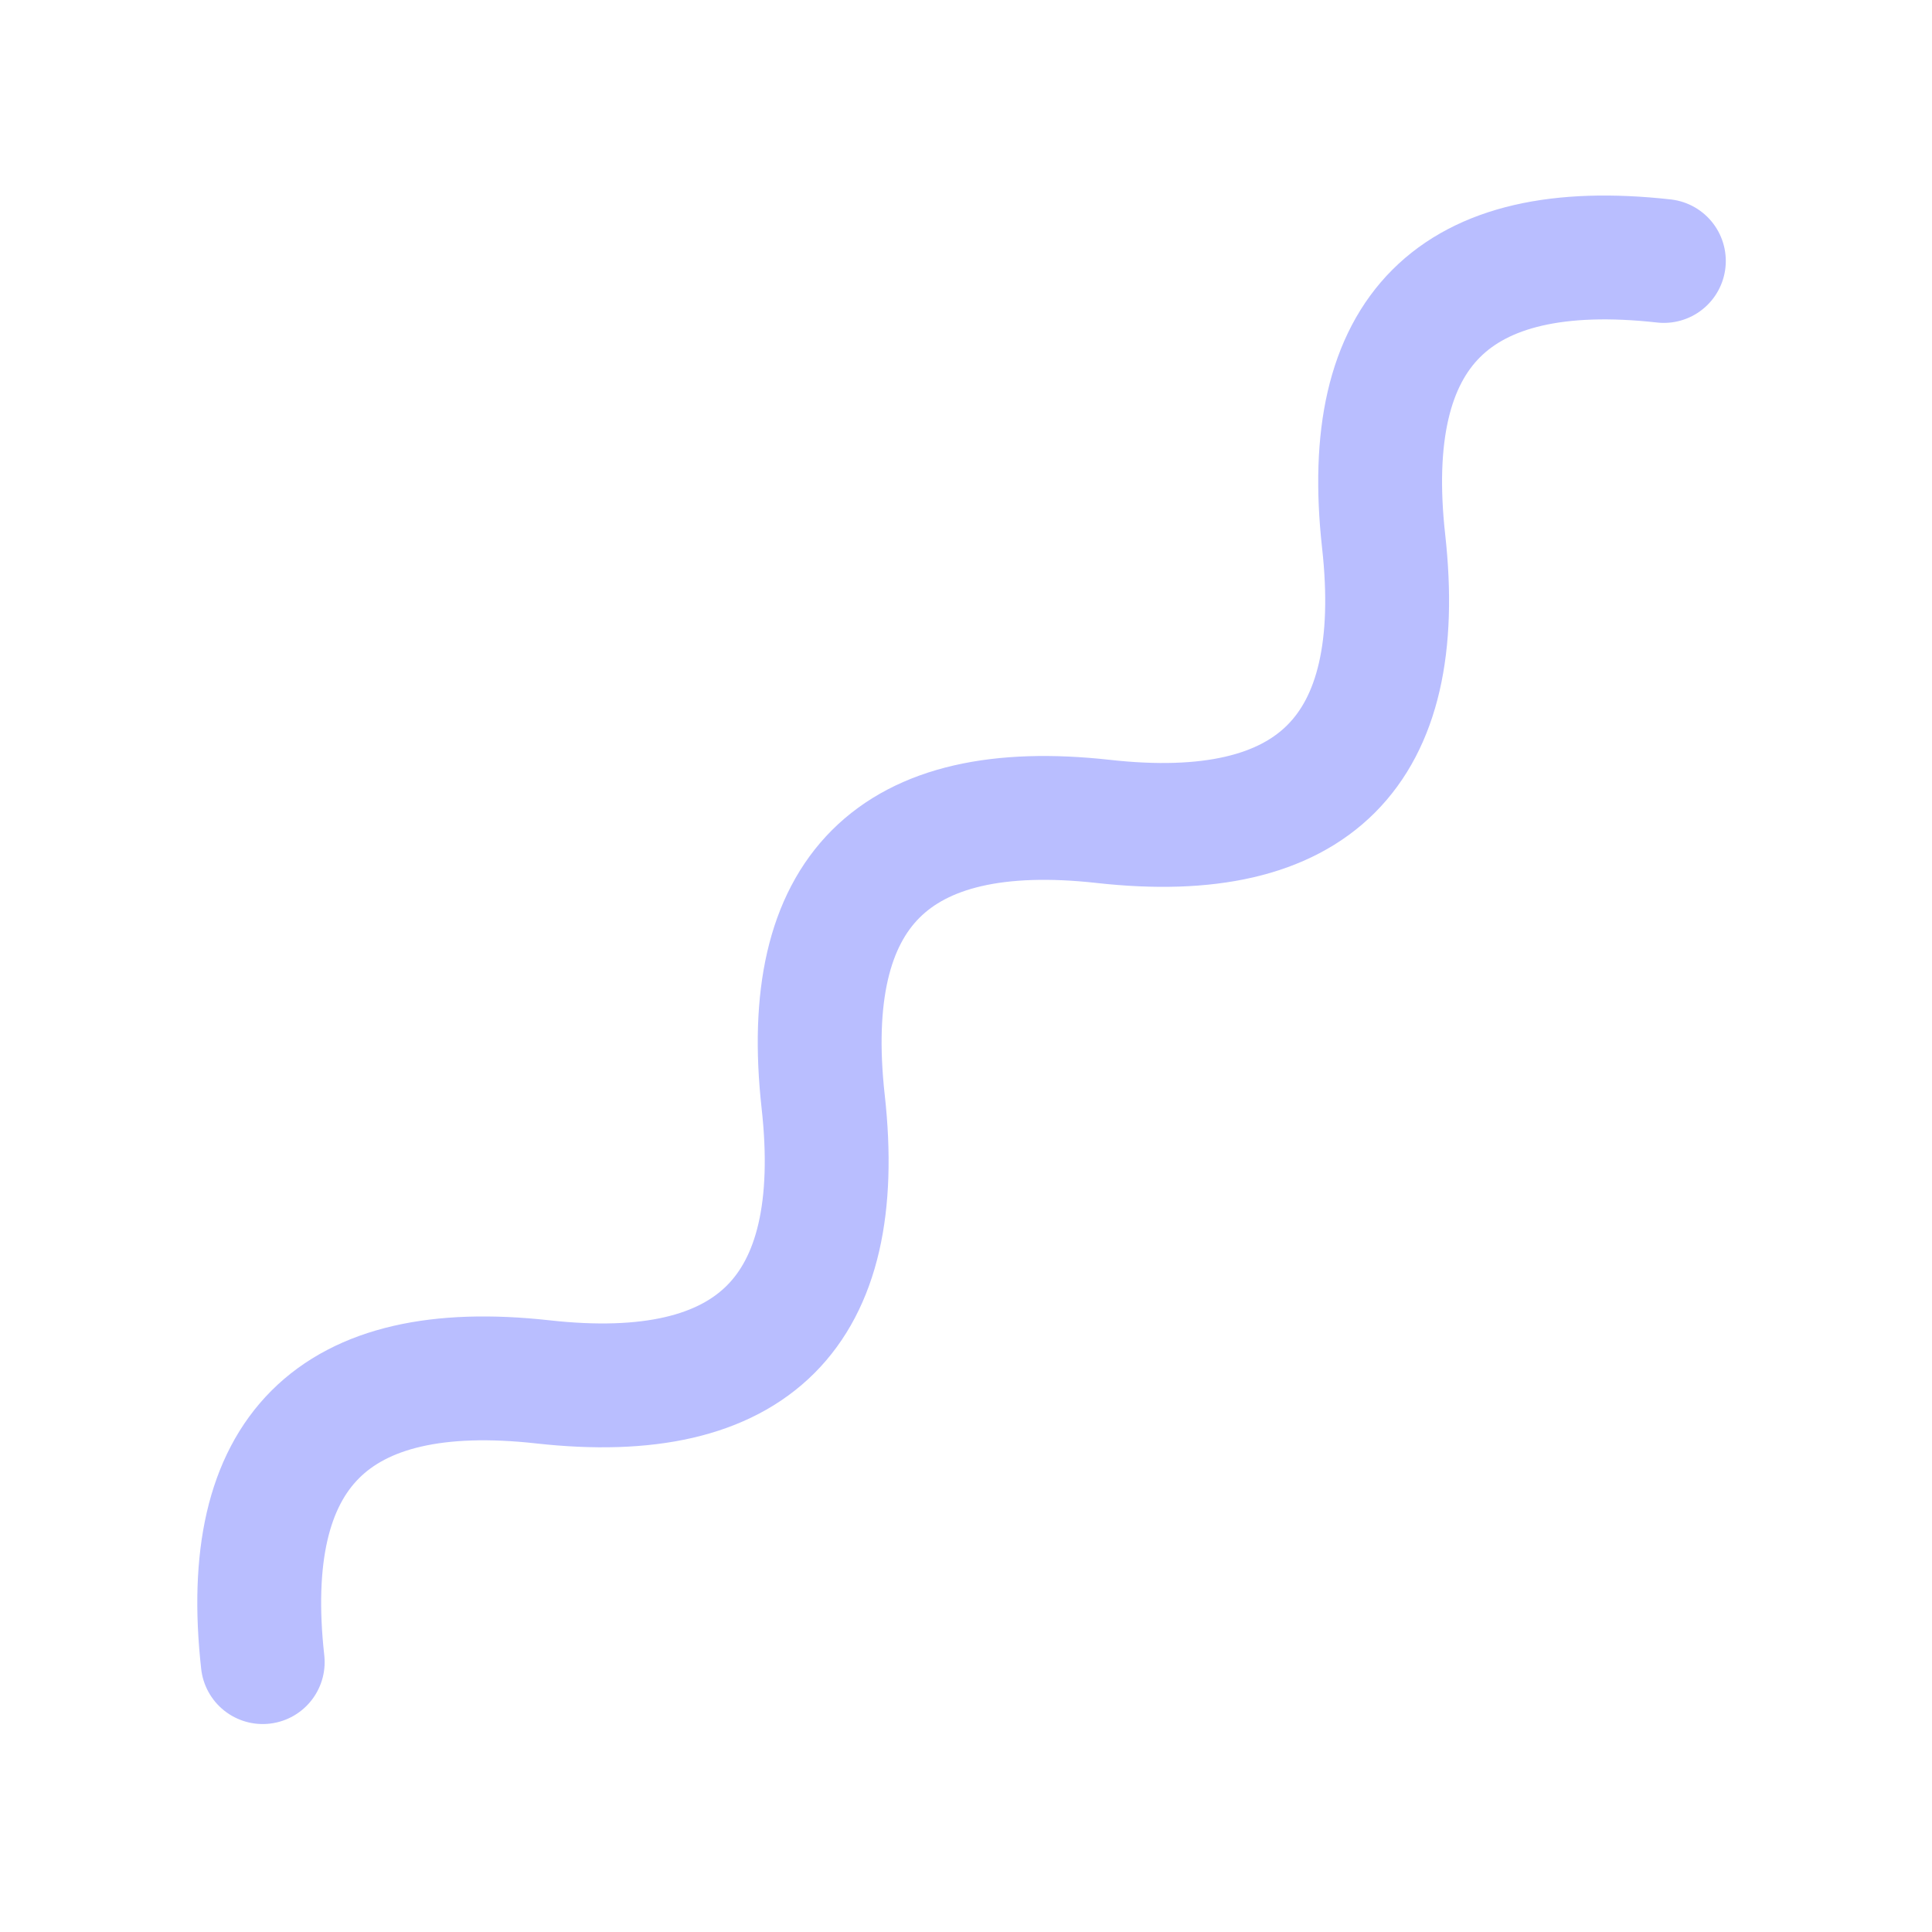 <svg width="78" height="78" viewBox="0 0 78 78" fill="none" xmlns="http://www.w3.org/2000/svg">
<rect width="78" height="78" fill="none"/>
<path d="M10.607 67.104C9.664 58.619 13.435 54.848 21.92 55.79C30.406 56.733 34.177 52.962 33.234 44.477C32.291 35.991 36.062 32.22 44.548 33.163C53.033 34.106 56.804 30.334 55.861 21.849C54.919 13.364 58.69 9.593 67.175 10.536" stroke="#B9BEFF" stroke-width="5" stroke-linecap="round"/>
</svg>

